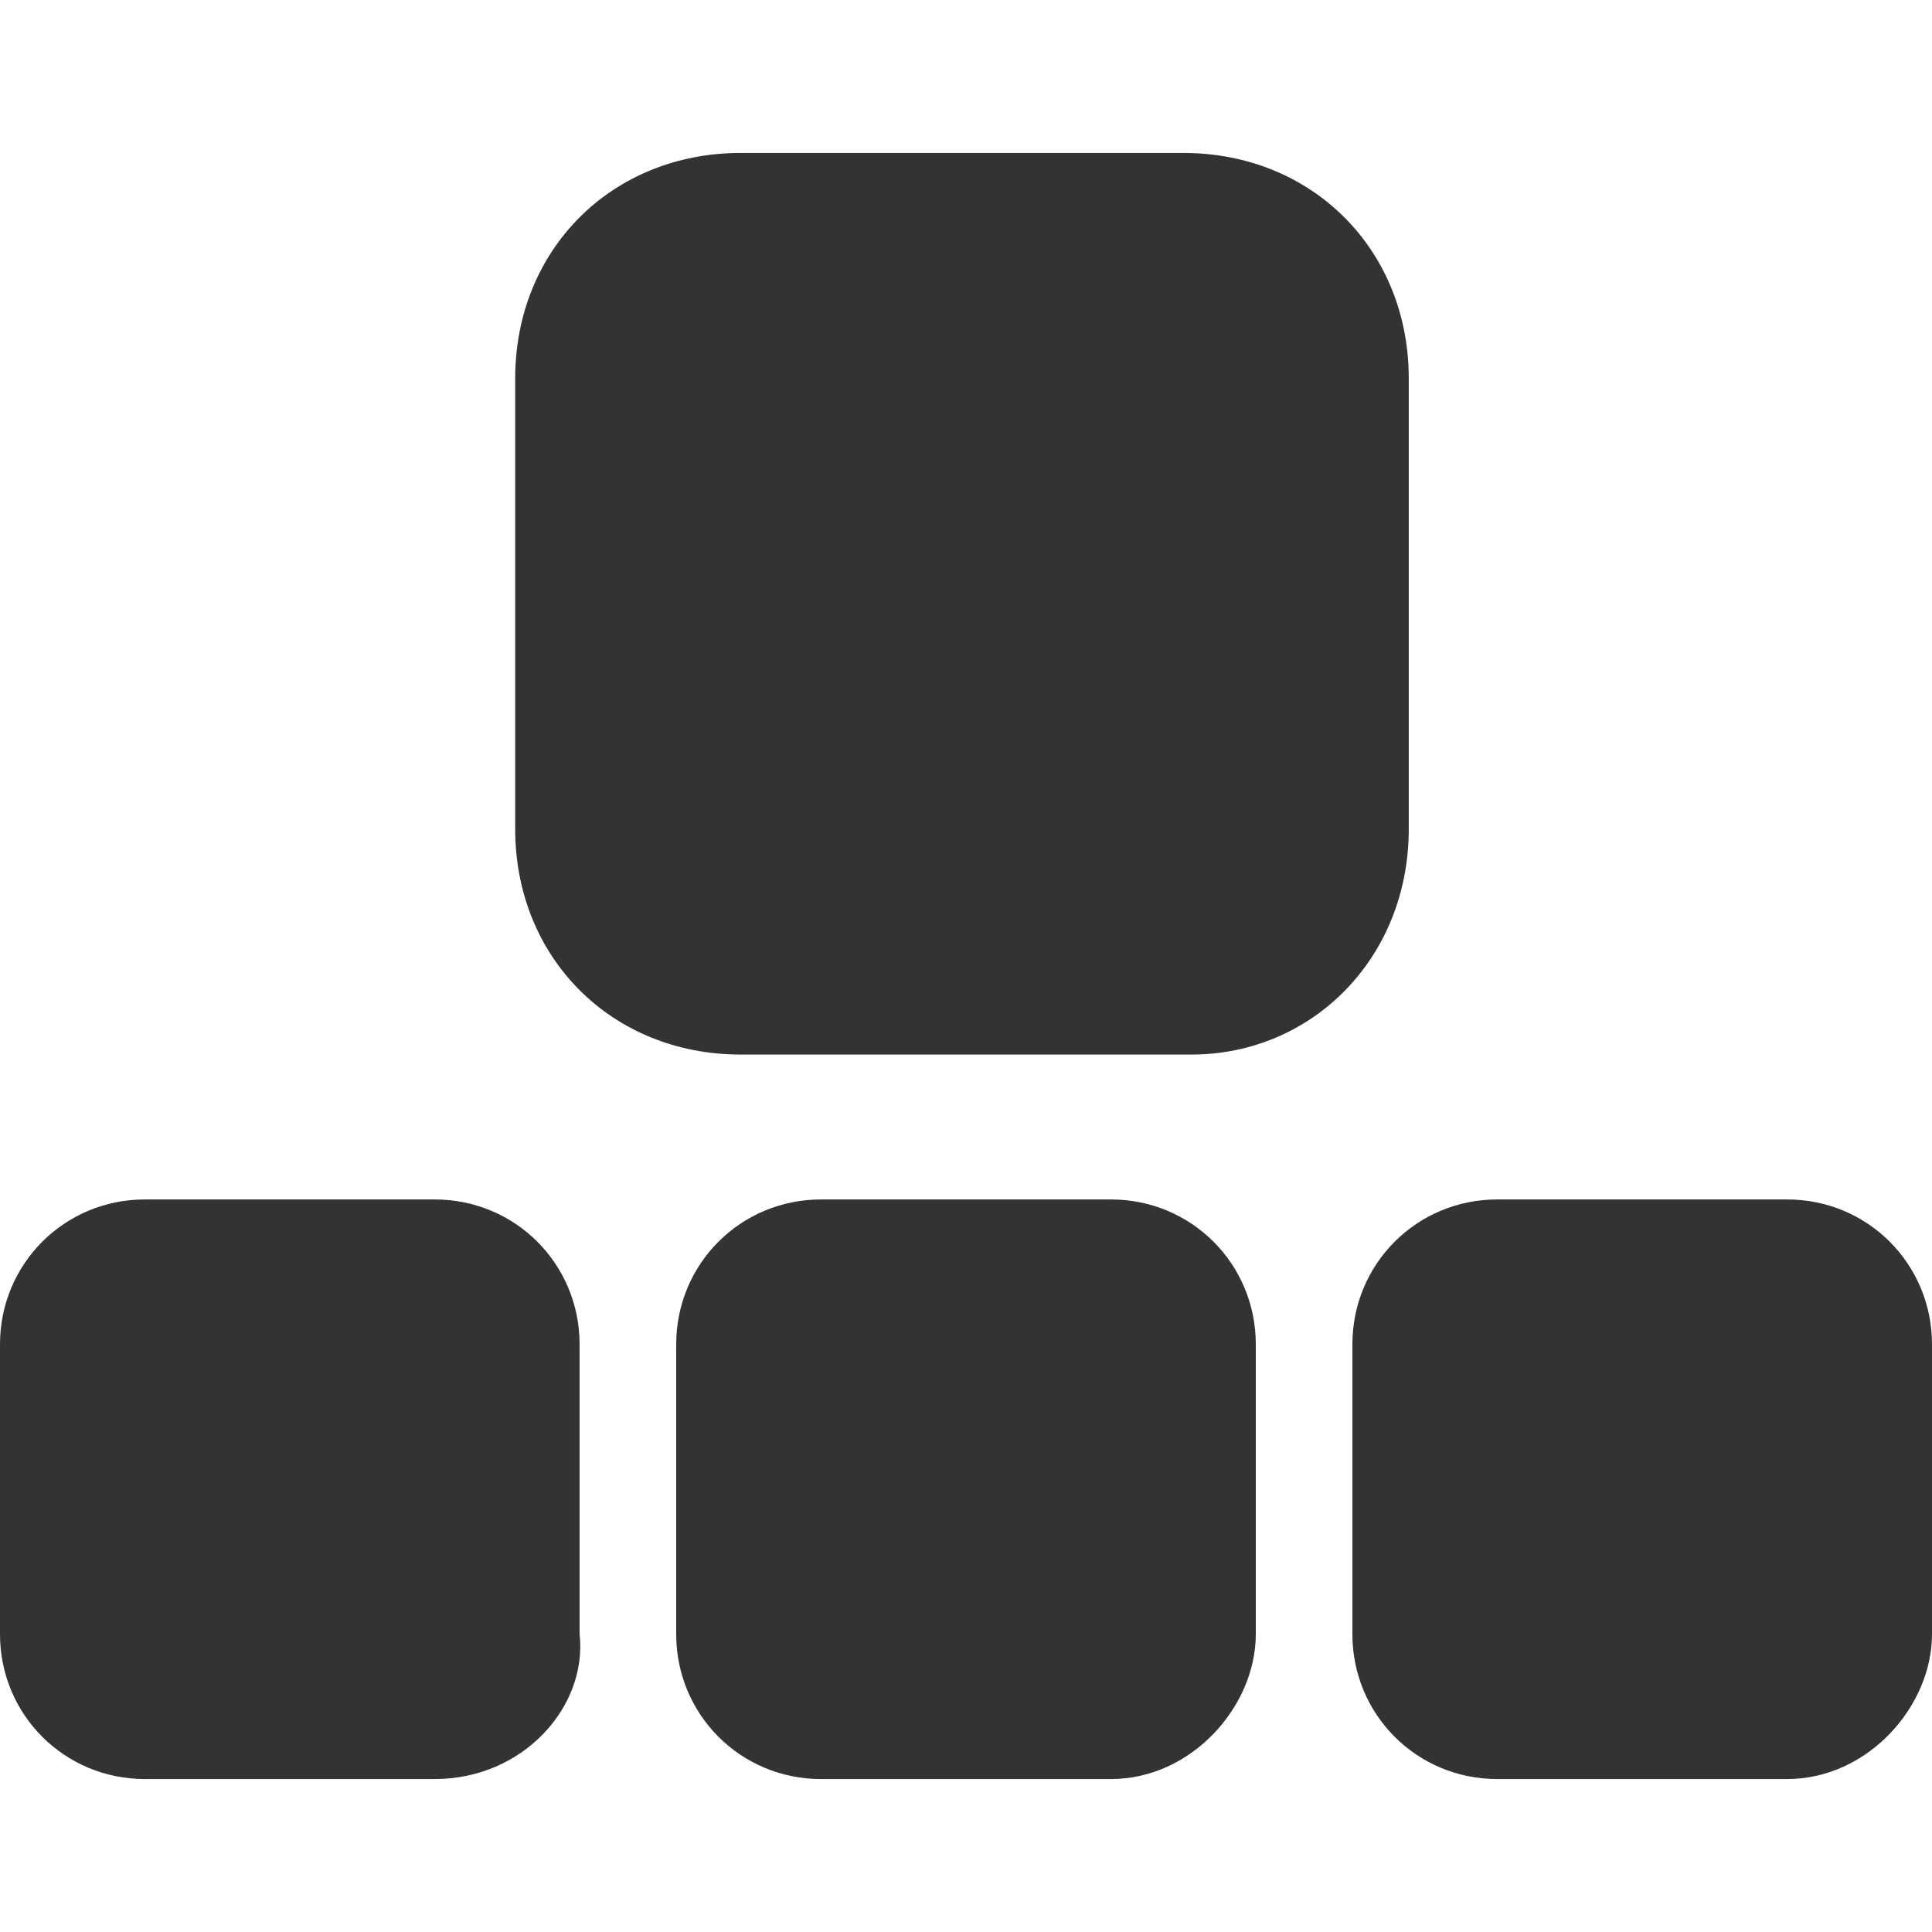 <?xml version="1.0" encoding="utf-8"?>
<!-- Generator: Adobe Illustrator 25.2.3, SVG Export Plug-In . SVG Version: 6.00 Build 0)  -->
<svg version="1.1" id="Layer_2_1_" xmlns="http://www.w3.org/2000/svg" xmlns:xlink="http://www.w3.org/1999/xlink" x="0px" y="0px"
	 viewBox="0 0 24 24" style="enable-background:new 0 0 24 24;" xml:space="preserve">
<style type="text/css">
	.st0{fill:#333333;}
</style>
<g>
	<g>
		<g>
			<path class="st0" d="M14.8,13.1H9.2c-1.6,0-2.8-1.2-2.8-2.8V4.7c0-1.6,1.2-2.8,2.8-2.8h5.5c1.6,0,2.8,1.2,2.8,2.8v5.6
				C17.5,11.9,16.3,13.1,14.8,13.1z"/>
			<path class="st0" d="M13.8,22.1h-3.6c-1,0-1.8-0.8-1.8-1.8v-3.6c0-1,0.8-1.8,1.8-1.8h3.6c1,0,1.8,0.8,1.8,1.8v3.6
				C15.6,21.2,14.8,22.1,13.8,22.1z"/>
			<path class="st0" d="M5.4,22.1H1.8c-1,0-1.8-0.8-1.8-1.8v-3.6c0-1,0.8-1.8,1.8-1.8h3.6c1,0,1.8,0.8,1.8,1.8v3.6
				C7.3,21.2,6.5,22.1,5.4,22.1z"/>
			<path class="st0" d="M22.2,22.1h-3.6c-1,0-1.8-0.8-1.8-1.8v-3.6c0-1,0.8-1.8,1.8-1.8h3.6c1,0,1.8,0.8,1.8,1.8v3.6
				C24,21.2,23.2,22.1,22.2,22.1z"/>
		</g>
	</g>
</g>
</svg>
